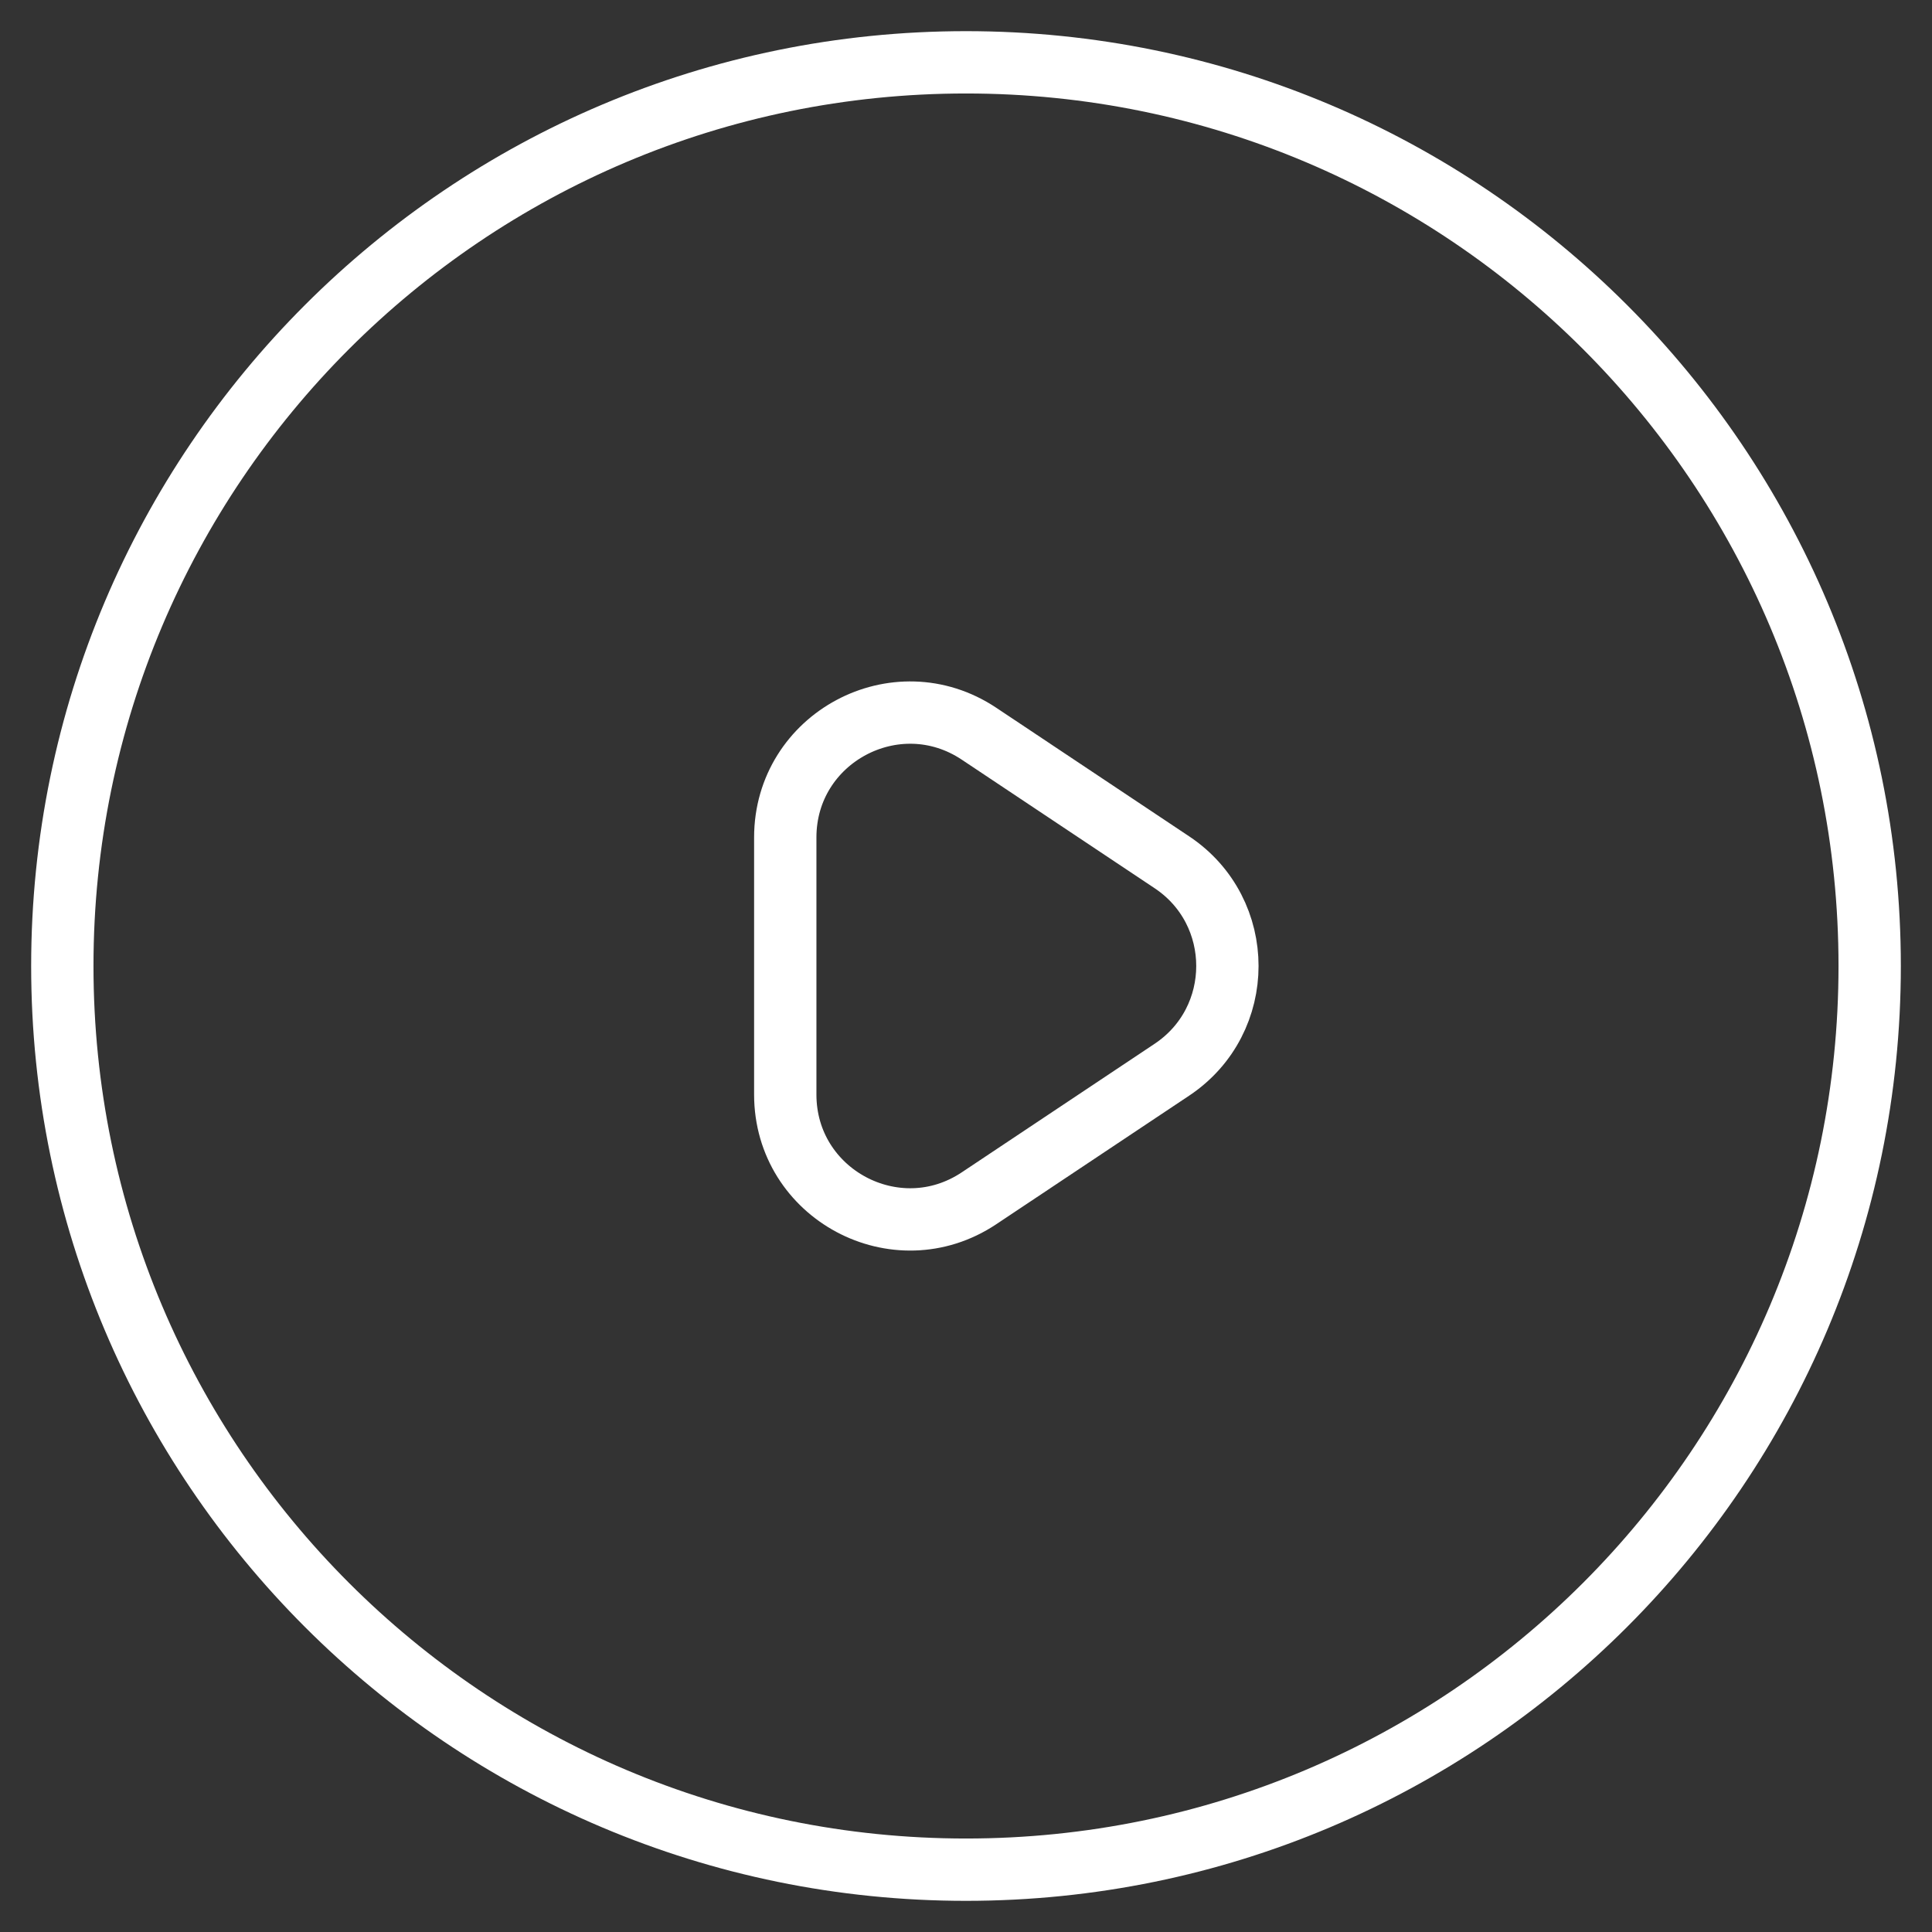 <svg width="31" height="31" viewBox="0 0 31 31" fill="none" xmlns="http://www.w3.org/2000/svg">
<rect x="0" y="0" width="31" height="31" fill="#333333" stroke="none"/>
<path d="M15.5 30C23.508 30 30 23.508 30 15.5C30 7.492 23.508 1 15.5 1C7.492 1 1 7.492 1 15.5C1 23.508 7.492 30 15.5 30Z" stroke="white" stroke-linecap="round" stroke-linejoin="round"/>
<path d="M12.6 13.437C12.6 11.84 14.38 10.887 15.709 11.773L18.804 13.836C19.991 14.627 19.991 16.372 18.804 17.164L15.709 19.227C14.38 20.113 12.6 19.16 12.6 17.563V13.437Z" stroke="white" stroke-linecap="round" stroke-linejoin="round"/>
</svg>
